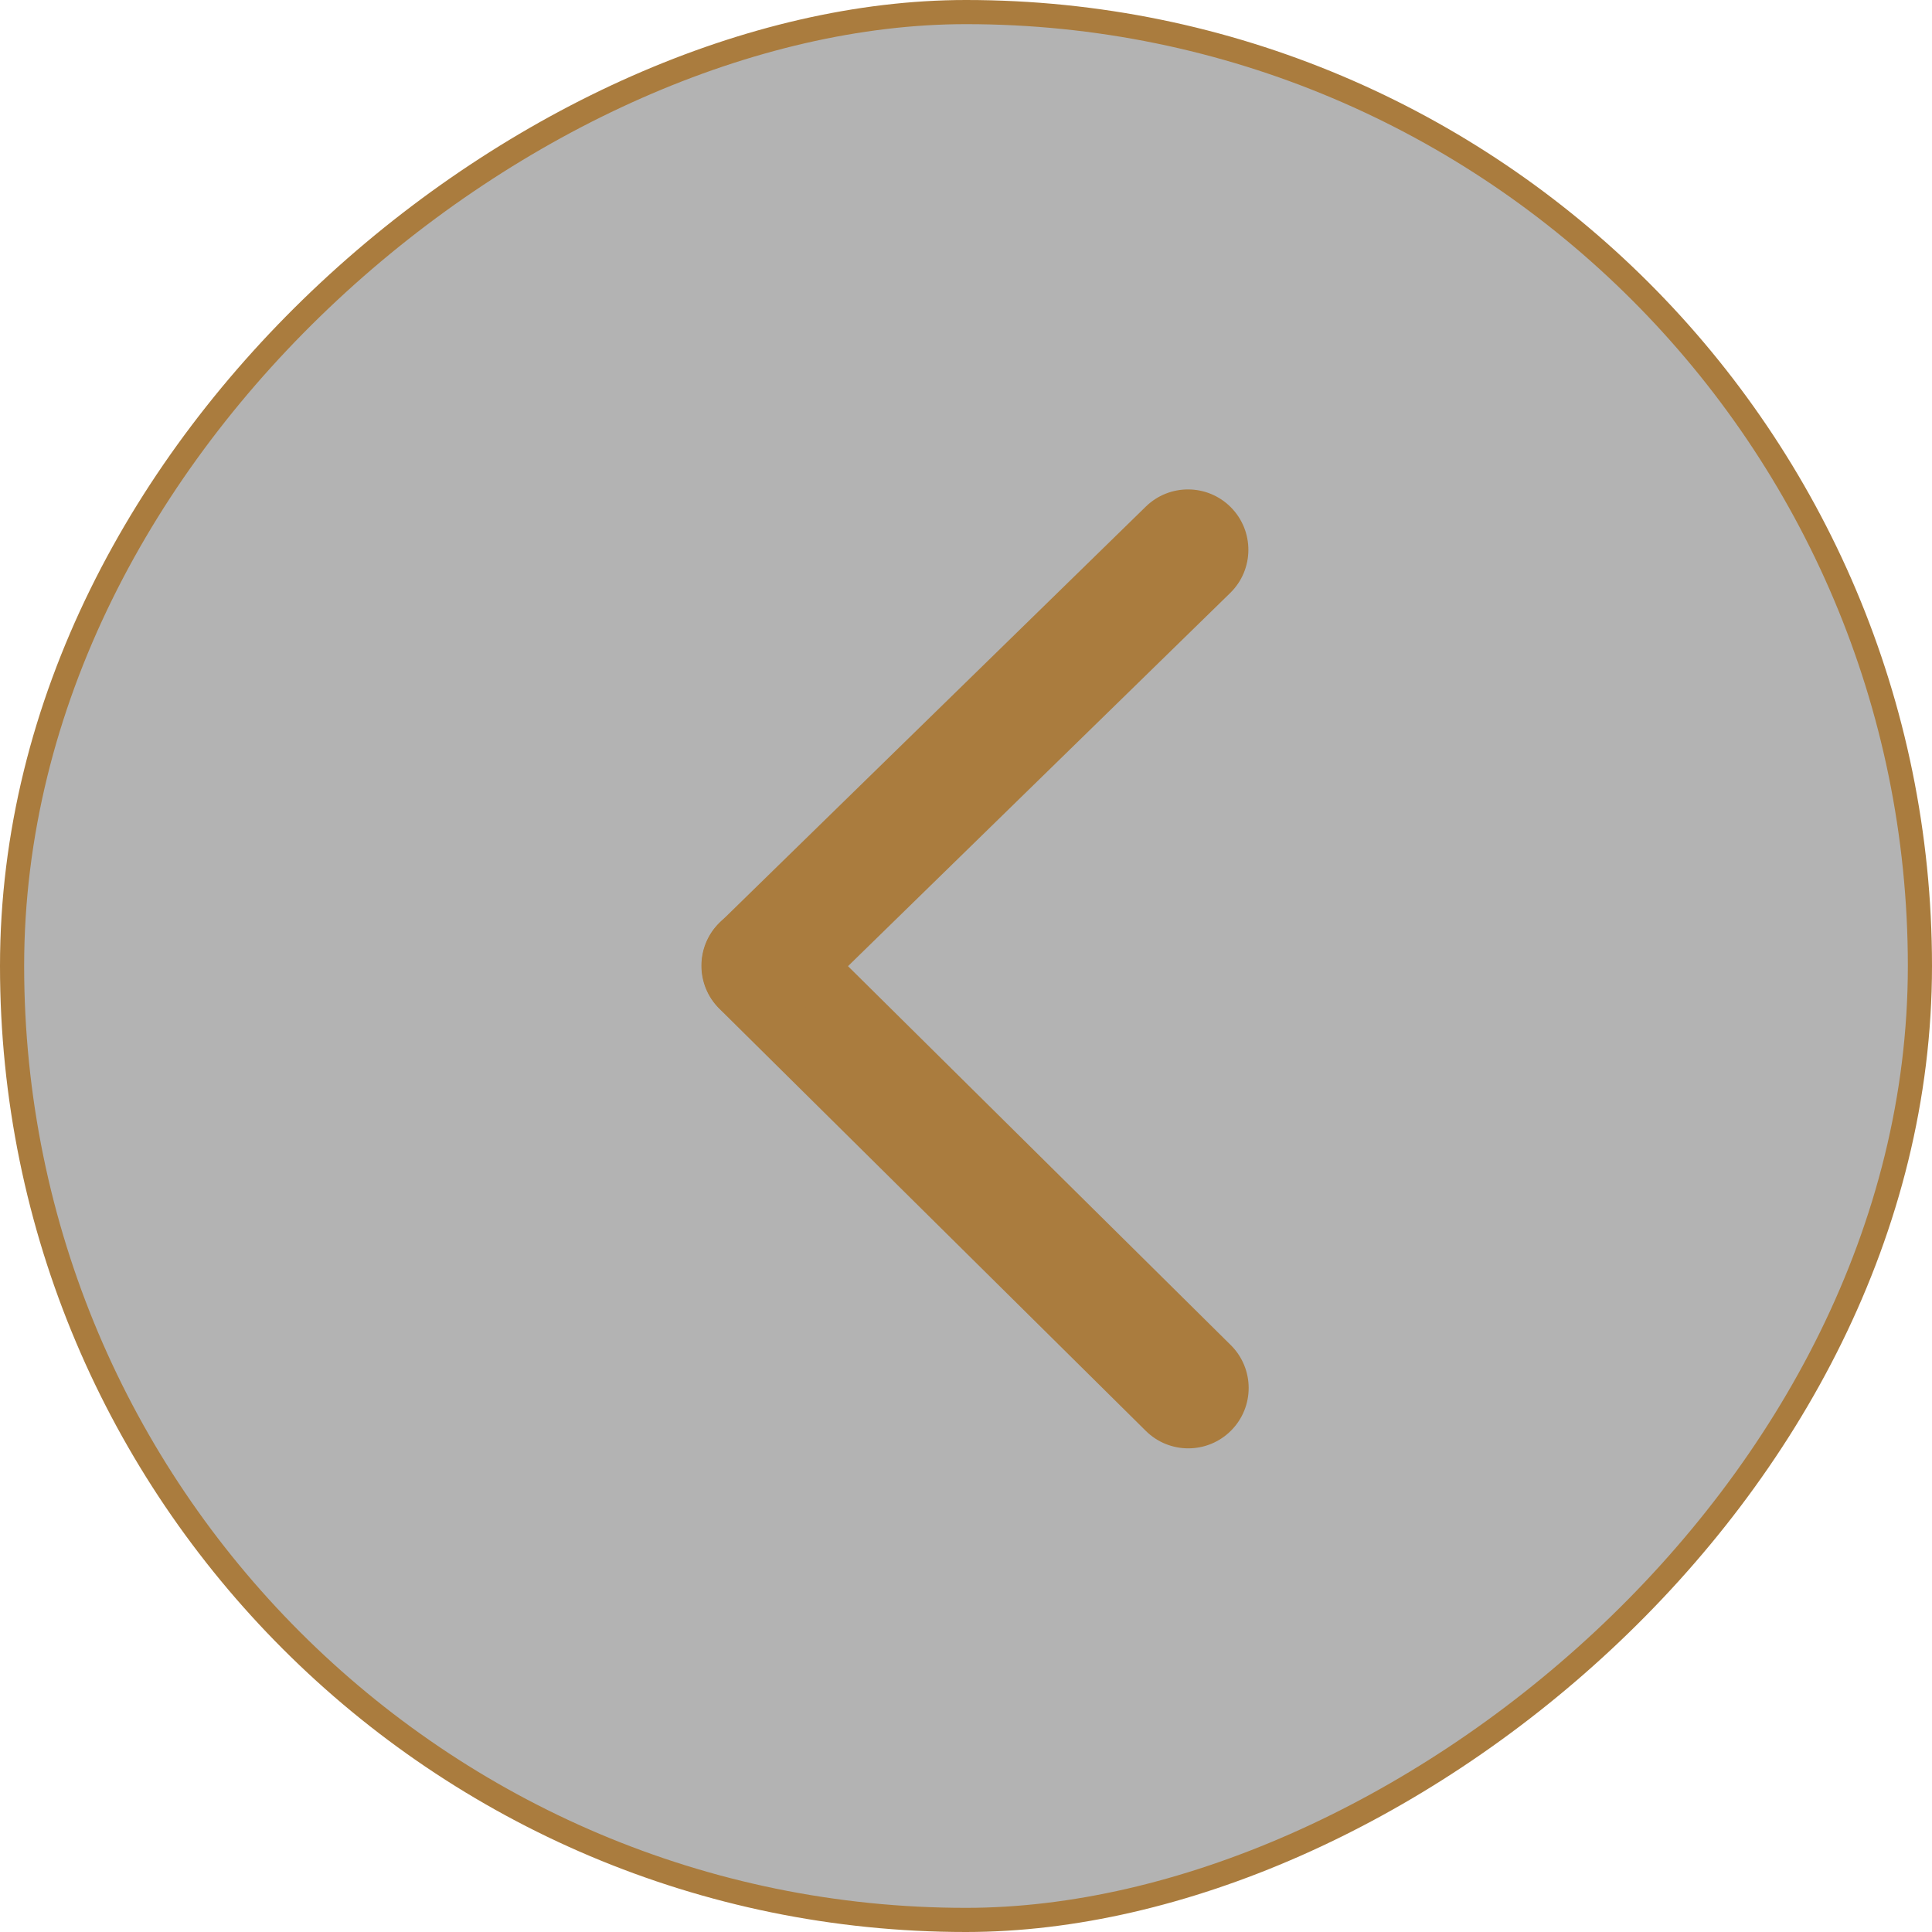 <svg width="80" height="80" viewBox="0 0 80 80" fill="none" xmlns="http://www.w3.org/2000/svg">
<rect x="0.5" y="79.5" width="79" height="79" rx="39.5" transform="rotate(-90 0.5 79.5)" fill="black" fill-opacity="0.3" stroke="#AA7C3E"/>
<path d="M29.776 38.223C30.749 37.25 32.325 37.246 33.303 38.214L50.963 55.697C51.948 56.672 51.952 58.261 50.972 59.241V59.241C49.999 60.214 48.423 60.218 47.446 59.25L29.785 41.767C28.801 40.792 28.797 39.202 29.776 38.223V38.223Z" fill="#AA7C3E"/>
<path d="M50.96 20.998C51.945 21.983 51.935 23.582 50.939 24.555L33.304 41.774C32.324 42.731 30.758 42.721 29.79 41.753V41.753C28.805 40.769 28.815 39.17 29.811 38.197L47.446 20.977C48.426 20.021 49.992 20.03 50.96 20.998V20.998Z" fill="#AA7C3E"/>
</svg>

